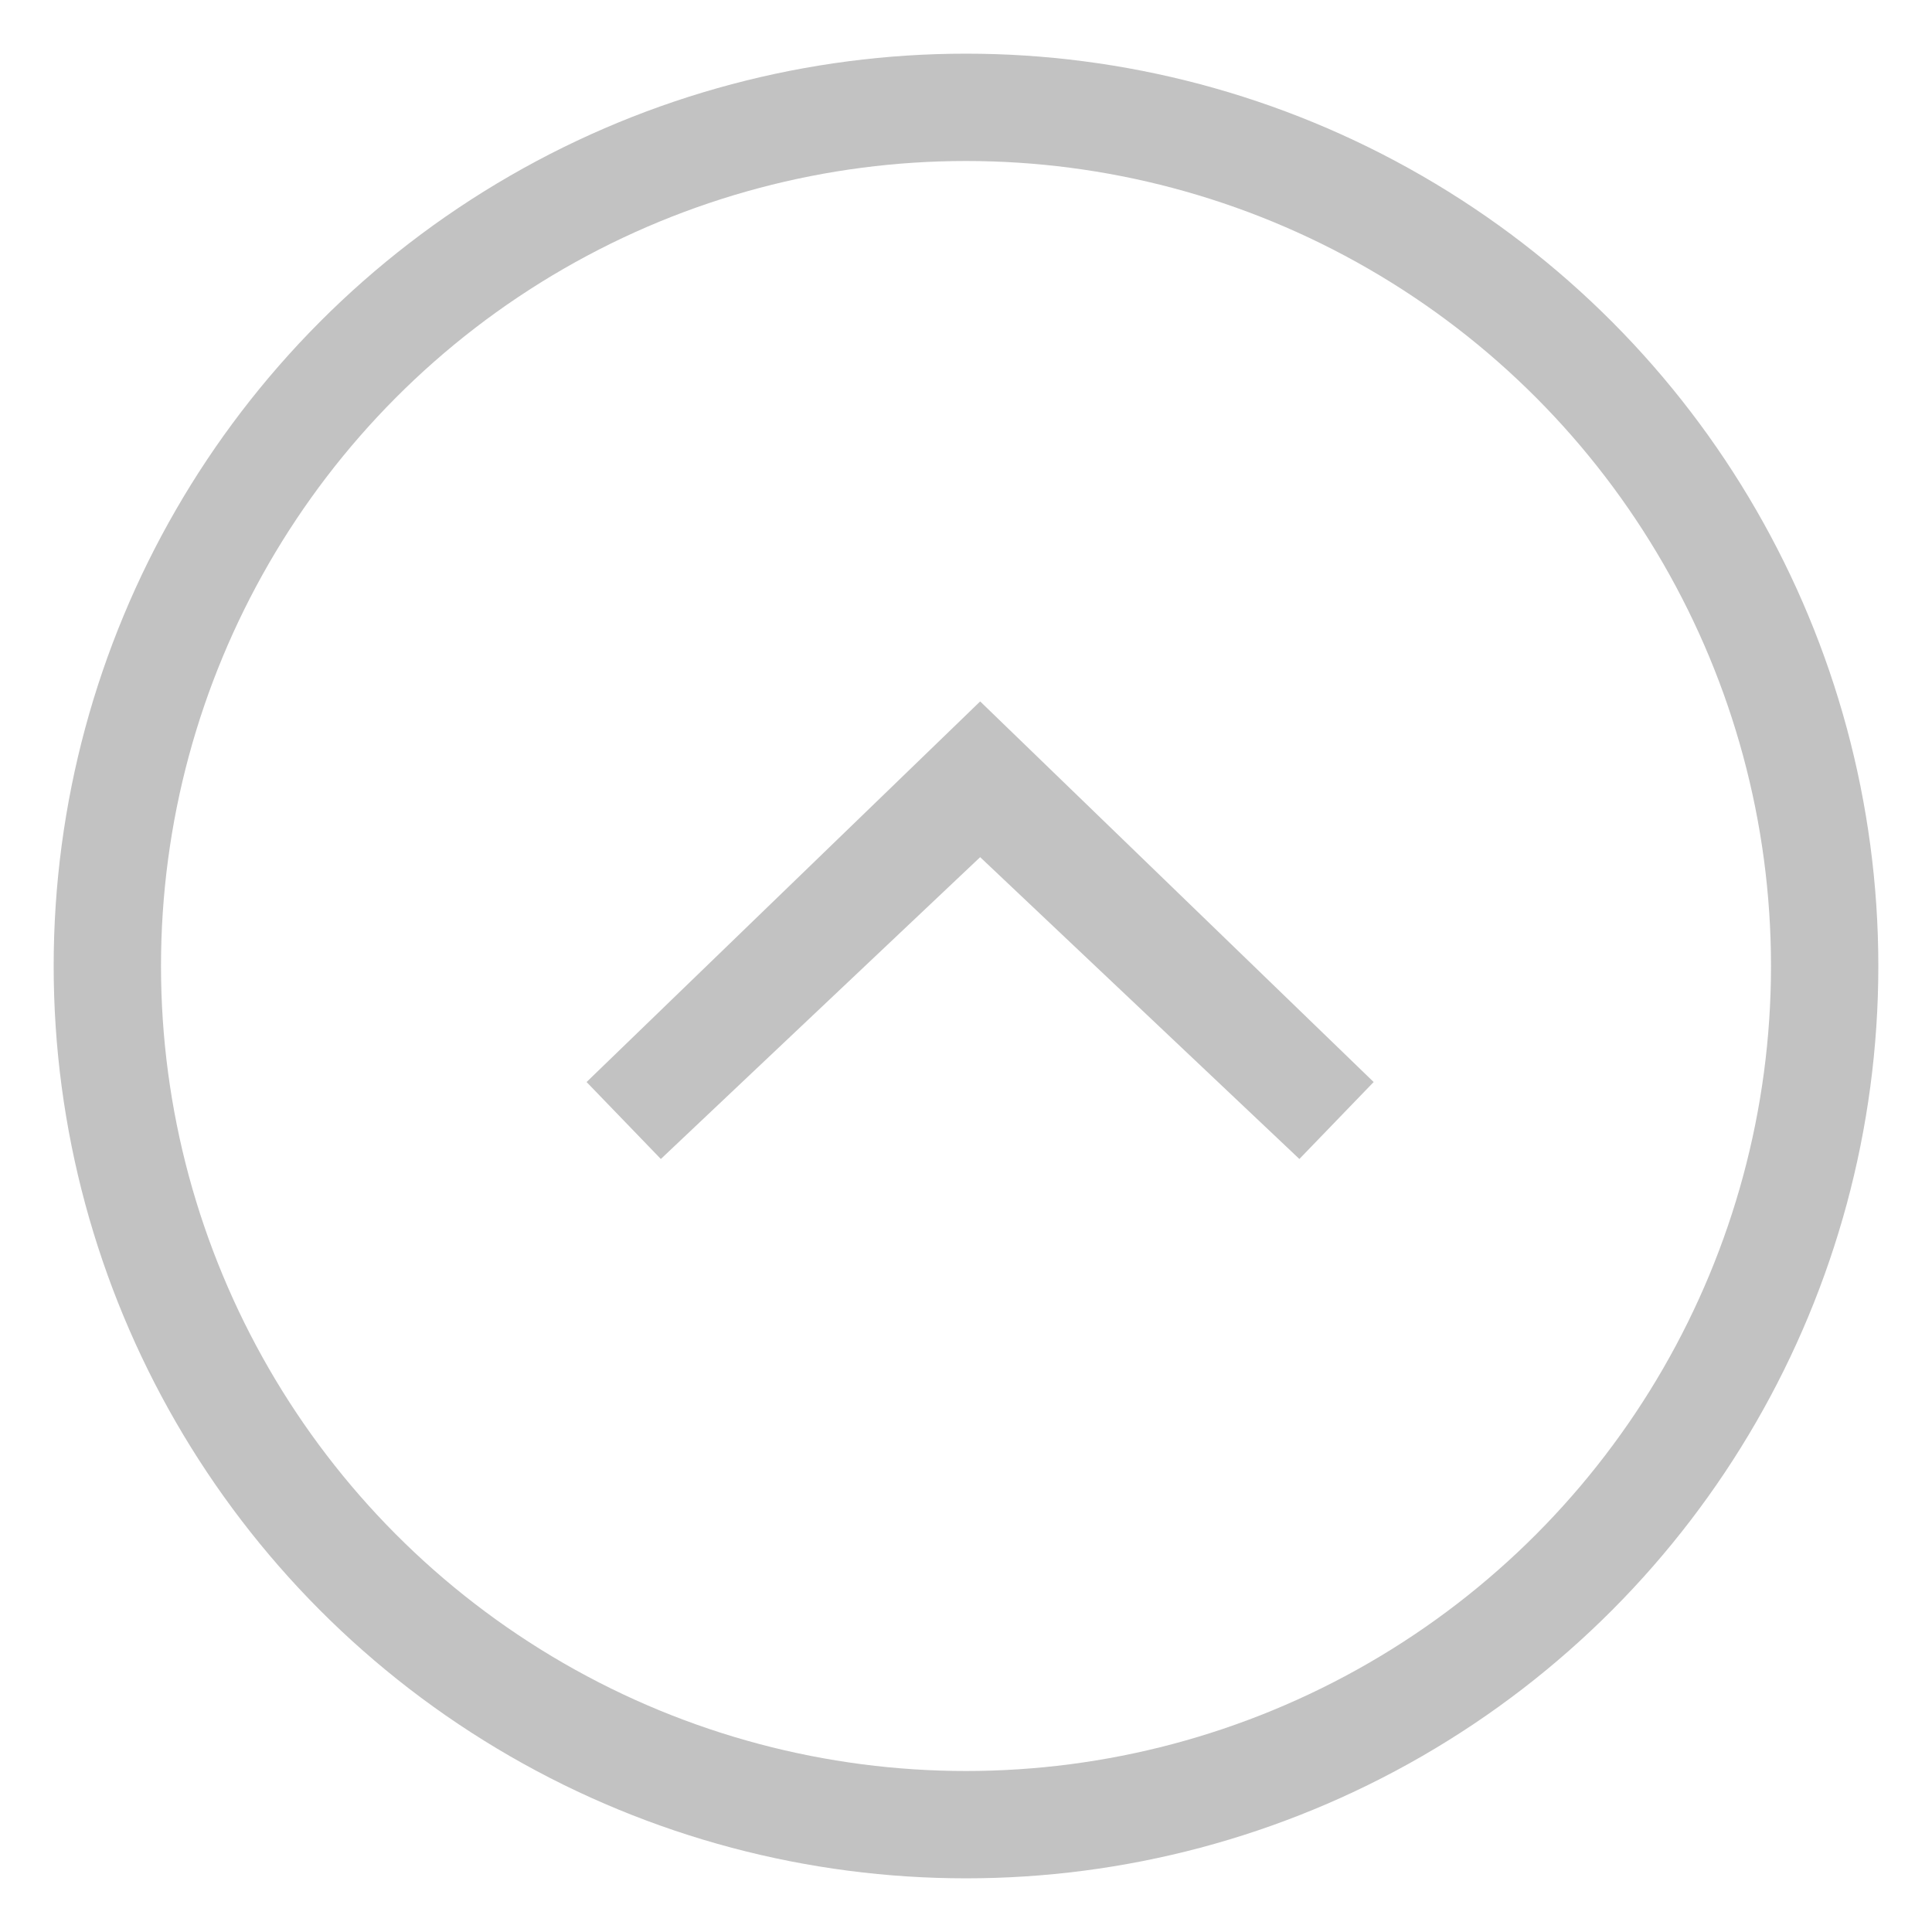<svg clip-rule="evenodd" fill-rule="evenodd" viewBox="0 0 18 18" xmlns="http://www.w3.org/2000/svg"><path d="m12.106 10.798-2.974-2.812-2.975 2.812-.692-.717 3.667-3.546 3.666 3.546z" fill="#c2c2c2"/><circle cx="9" cy="9" fill="none" r="8" stroke="#c2c2c2"/></svg>